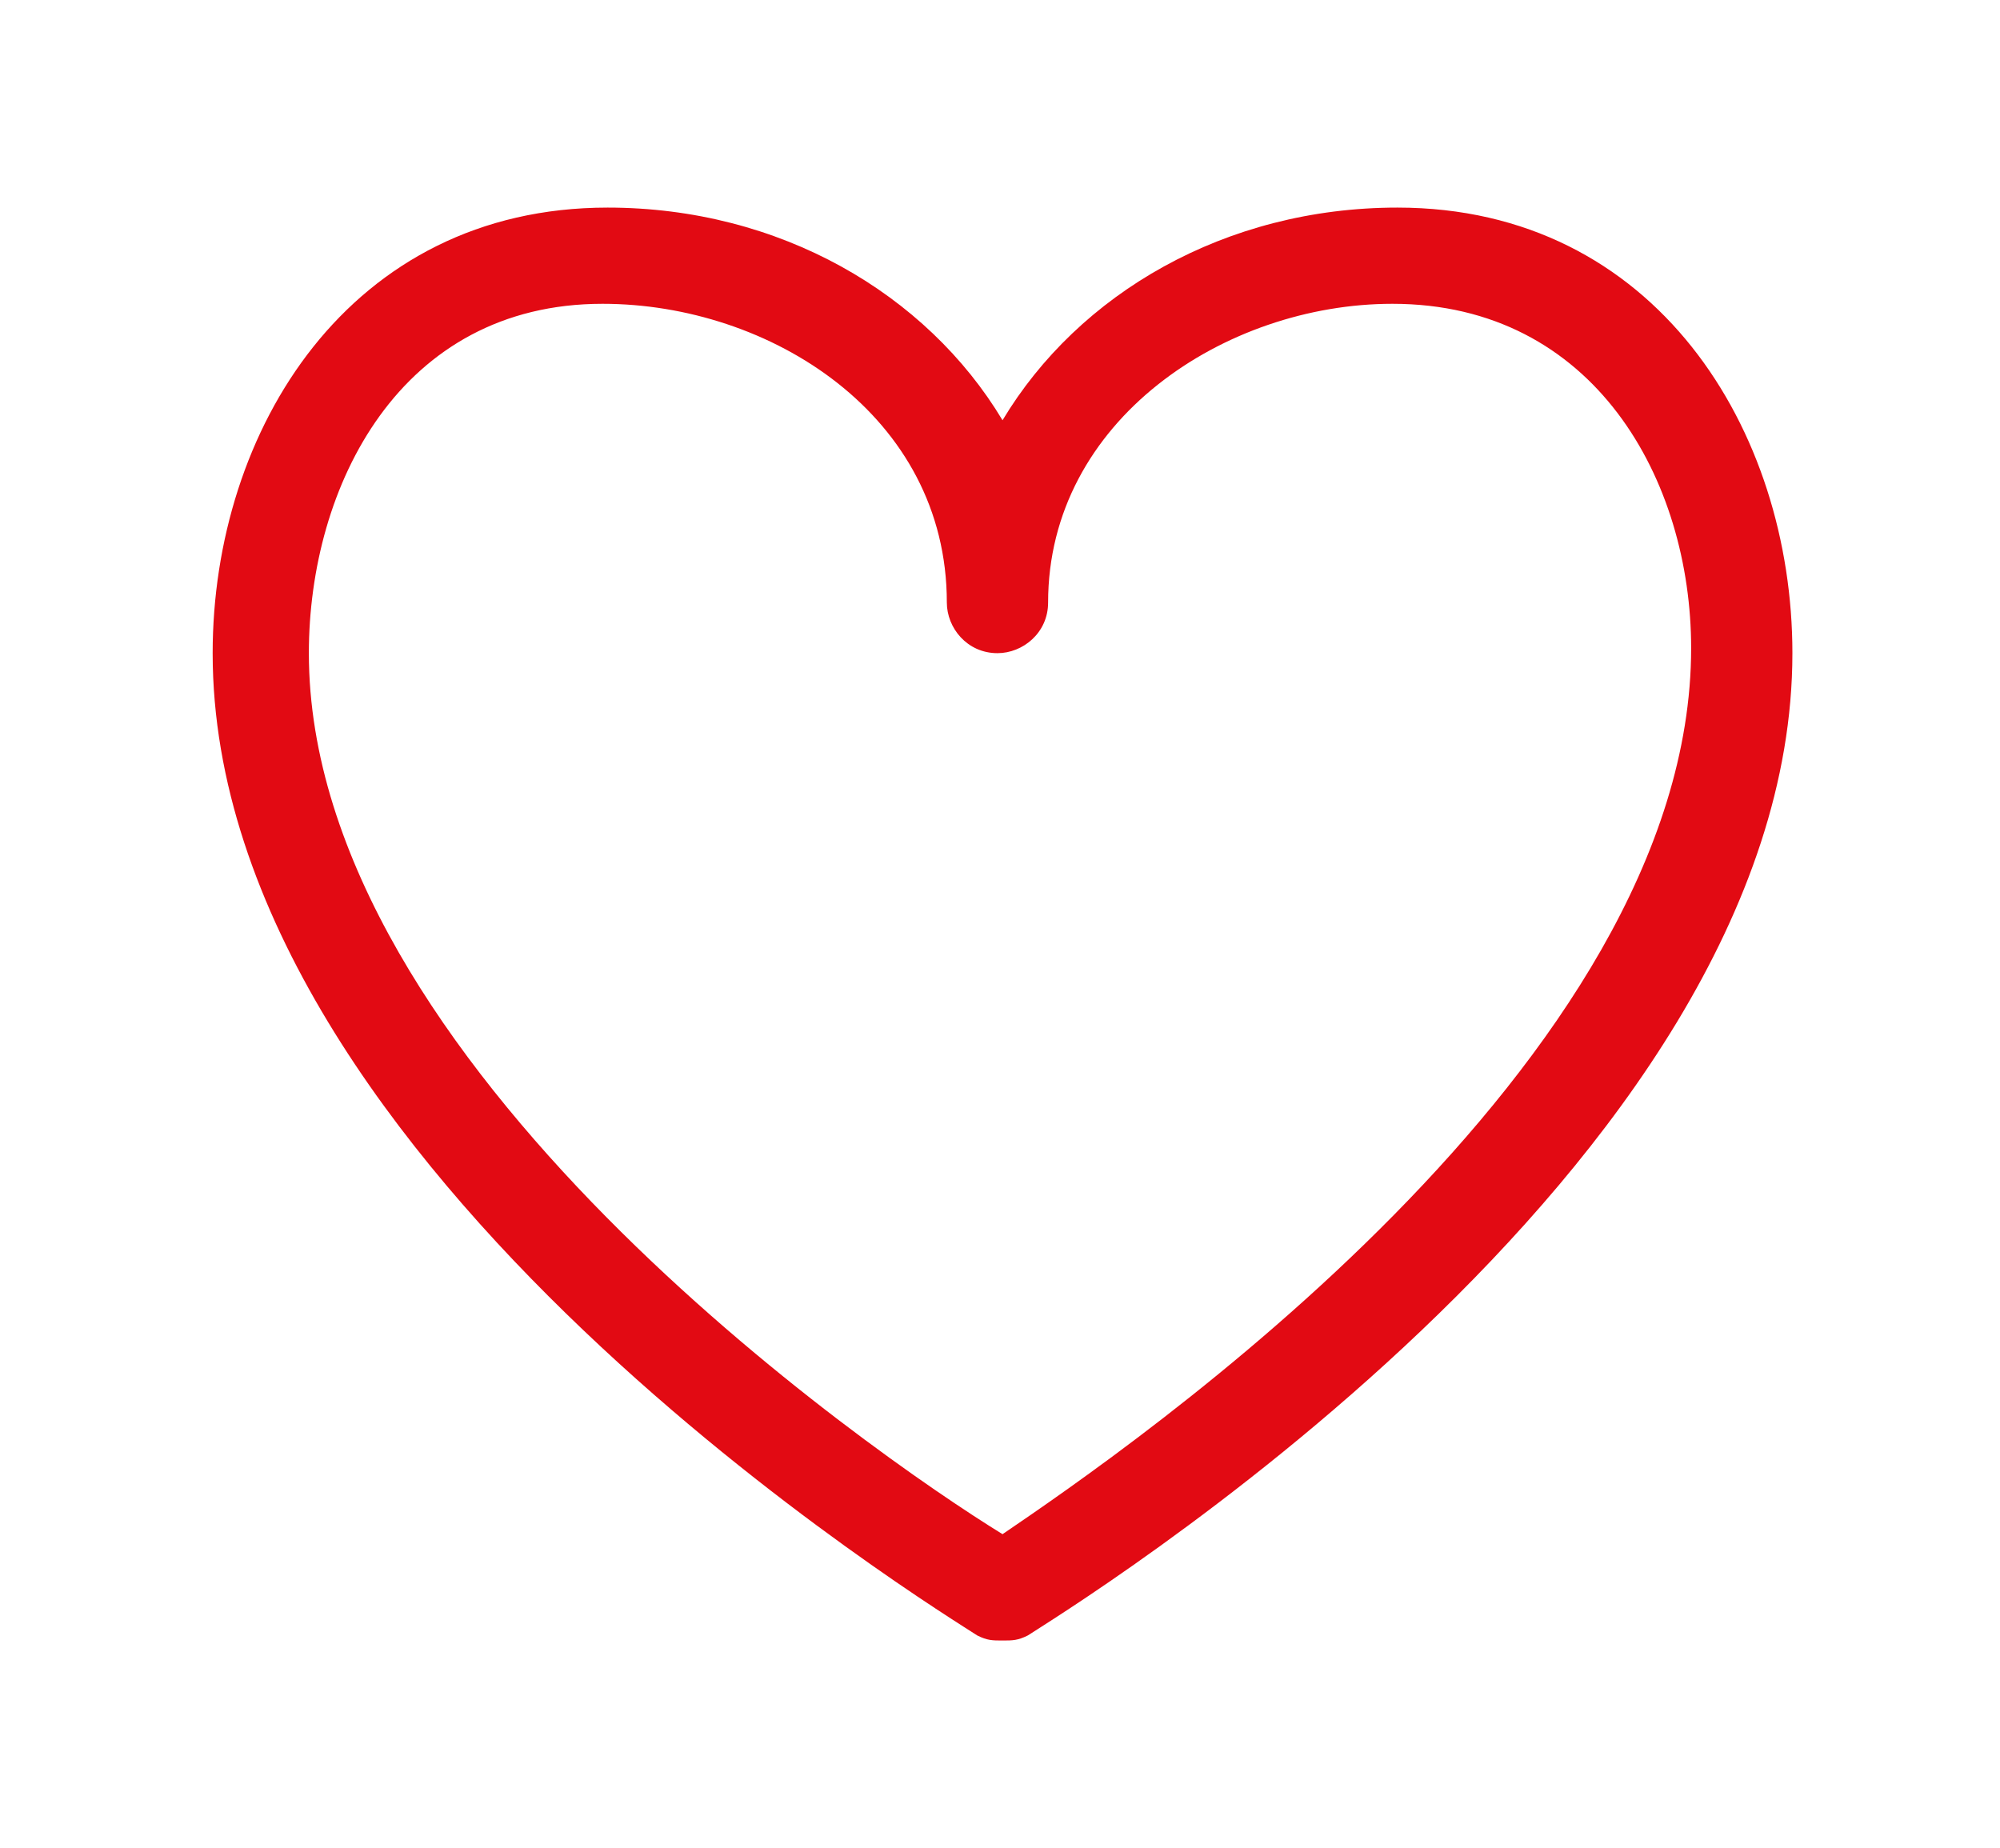 <?xml version="1.0" encoding="utf-8"?>
<!-- Generator: Adobe Illustrator 17.1.0, SVG Export Plug-In . SVG Version: 6.00 Build 0)  -->
<!DOCTYPE svg PUBLIC "-//W3C//DTD SVG 1.1//EN" "http://www.w3.org/Graphics/SVG/1.1/DTD/svg11.dtd">
<svg version="1.1" id="Layer_1" xmlns="http://www.w3.org/2000/svg" xmlns:xlink="http://www.w3.org/1999/xlink" x="0px" y="0px"
	 viewBox="0 0 39.5 36.5" enable-background="new 0 0 39.5 36.5" xml:space="preserve">
<g>
	<g>
		<path fill="#E20A13" d="M27.6,4.1c-3.4,0-6.3,1.7-7.8,4.2c-1.5-2.5-4.4-4.2-7.8-4.2c-5.1,0-7.8,4.4-7.8,8.8
			c0,10.2,14.5,19,15.1,19.4c0.2,0.1,0.3,0.1,0.5,0.1c0.2,0,0.3,0,0.5-0.1c0.6-0.4,15.1-9.2,15.1-19.4C35.4,8.5,32.7,4.1,27.6,4.1z
			 M19.8,30.3C17.2,28.7,6.1,21,6.1,12.9C6.1,9.6,7.9,6,11.9,6c3.3,0,6.8,2.2,6.8,5.9c0,0.5,0.4,1,1,1c0.5,0,1-0.4,1-1
			c0-3.6,3.5-5.9,6.8-5.9c4,0,5.9,3.5,5.9,6.8C33.4,21,22.3,28.6,19.8,30.3z"/>
	</g>
</g>
</svg>
